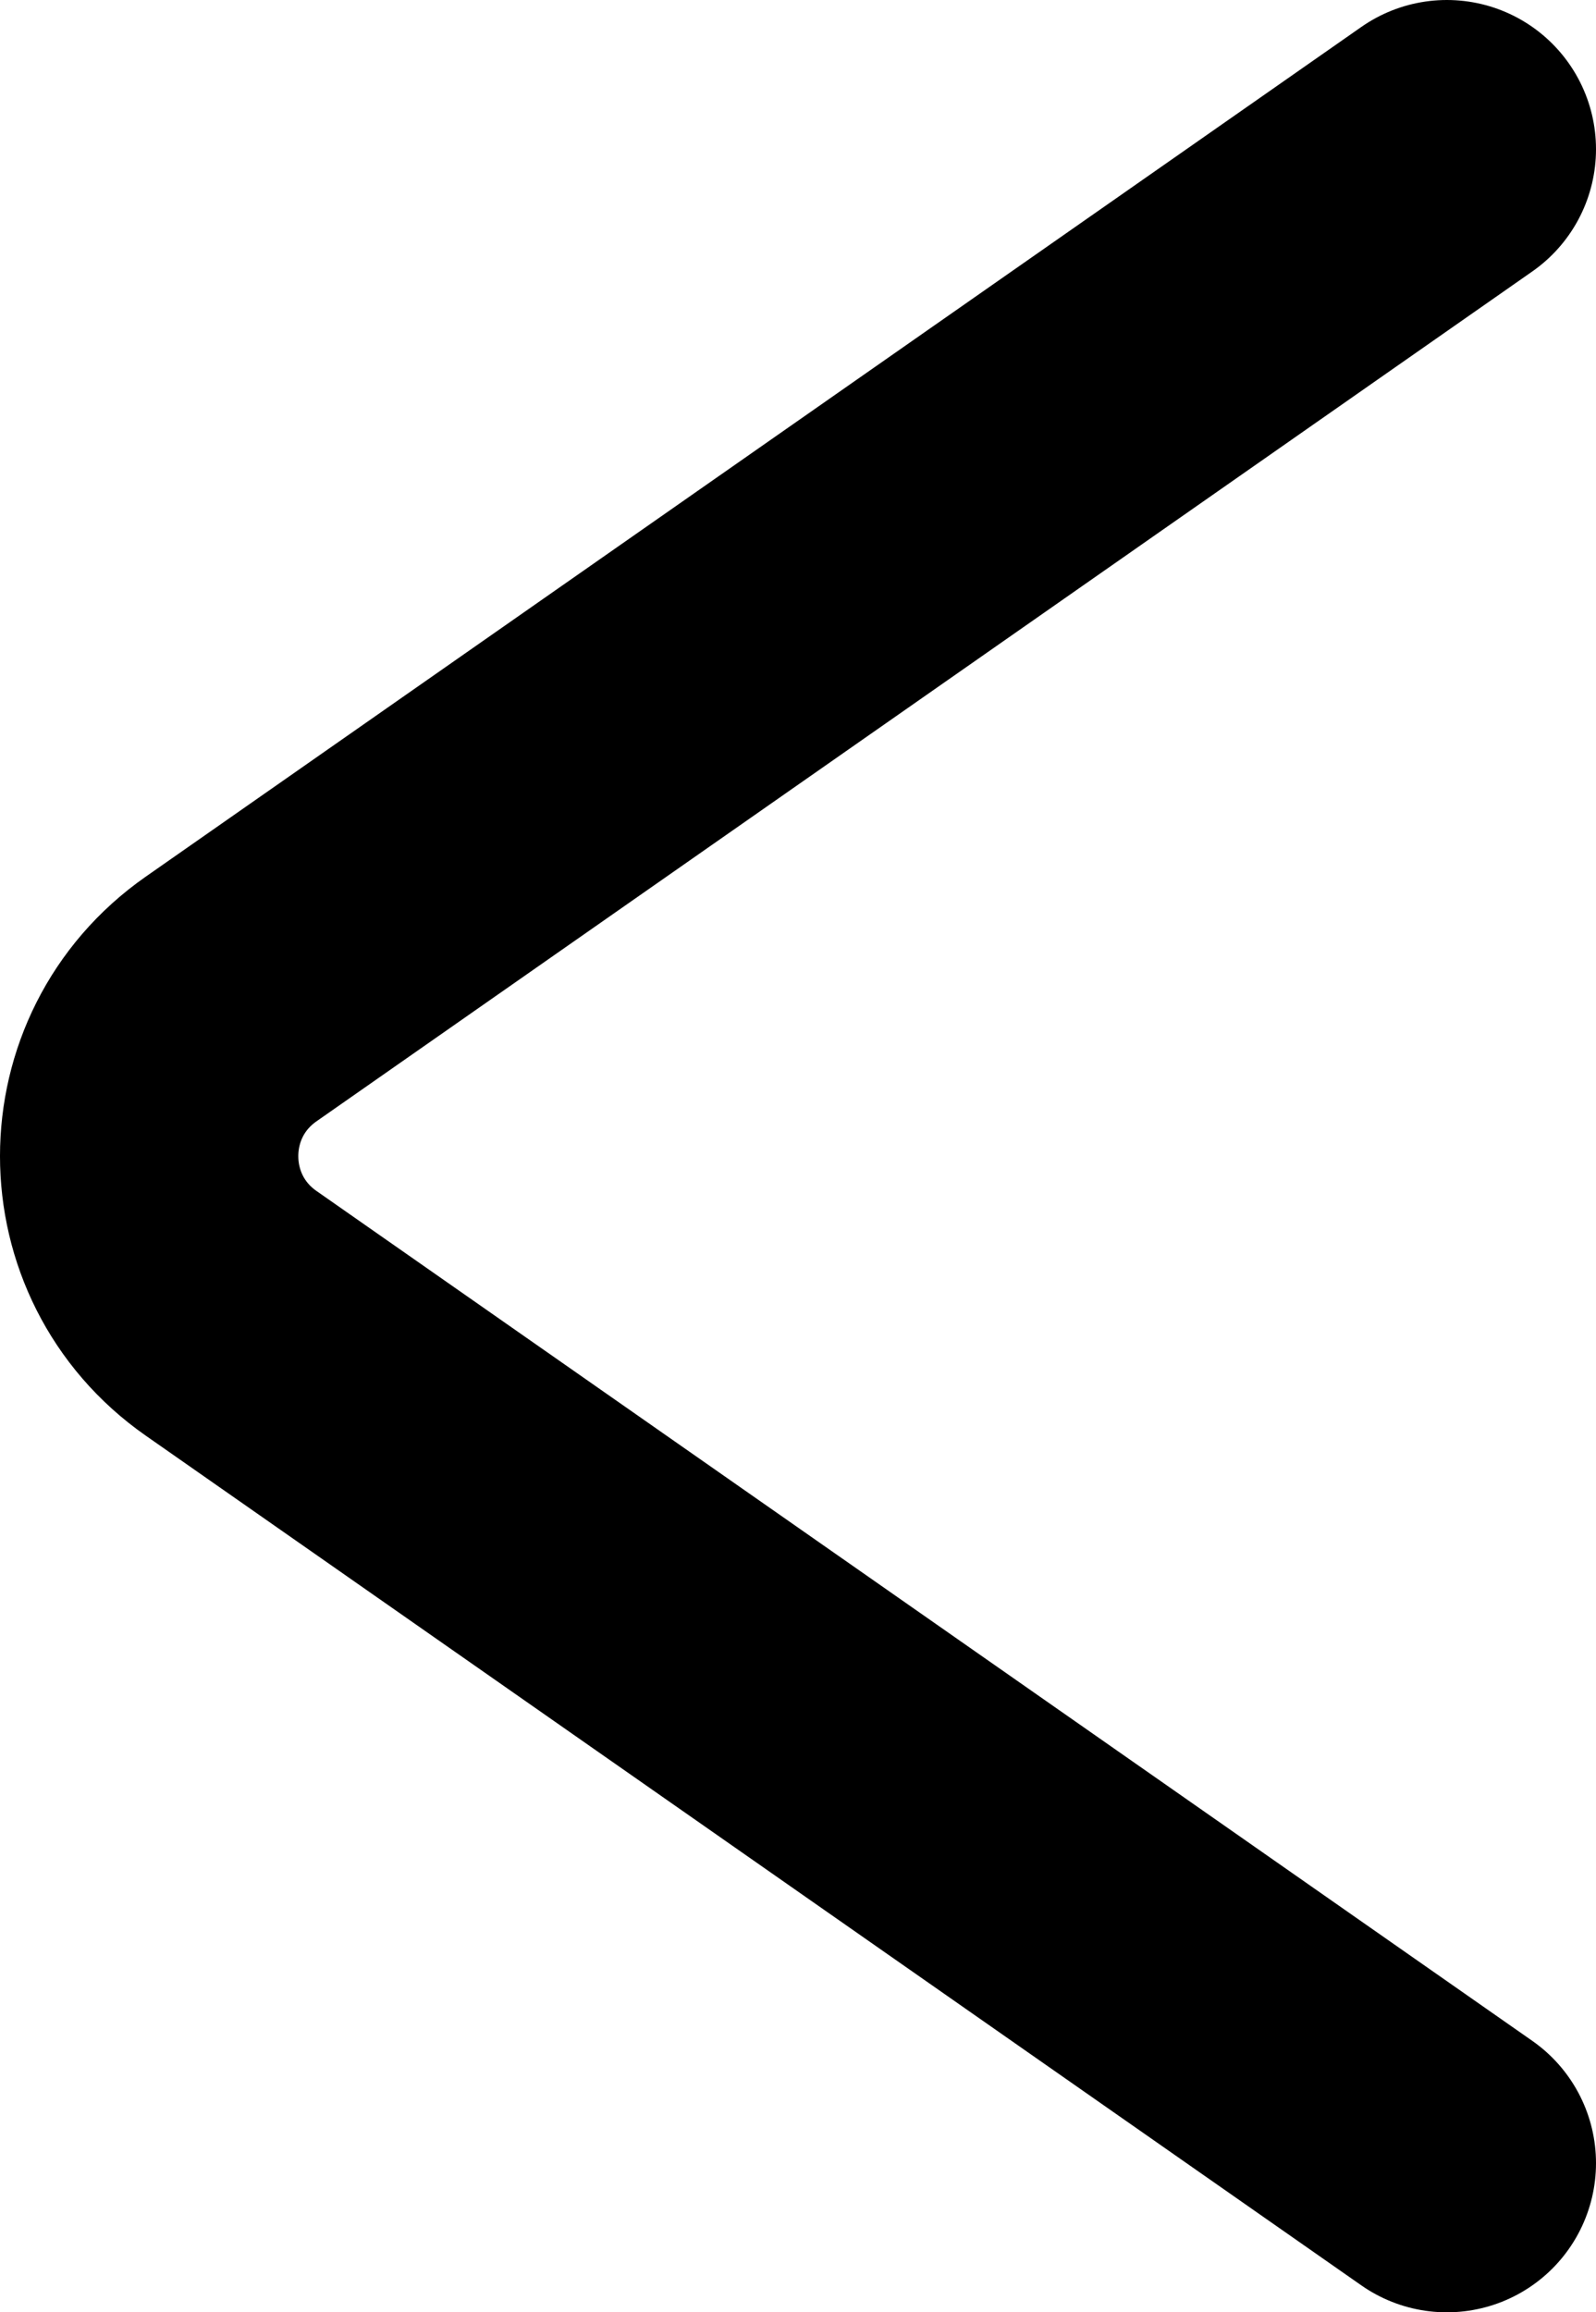 <svg width="107" height="155" viewBox="0 0 107 155" fill="none" xmlns="http://www.w3.org/2000/svg">
<path d="M97 145L15.493 88.033C8.169 82.915 8.169 72.085 15.492 66.967L97 10" stroke="black" stroke-width="20" stroke-linecap="round"/>
</svg>
